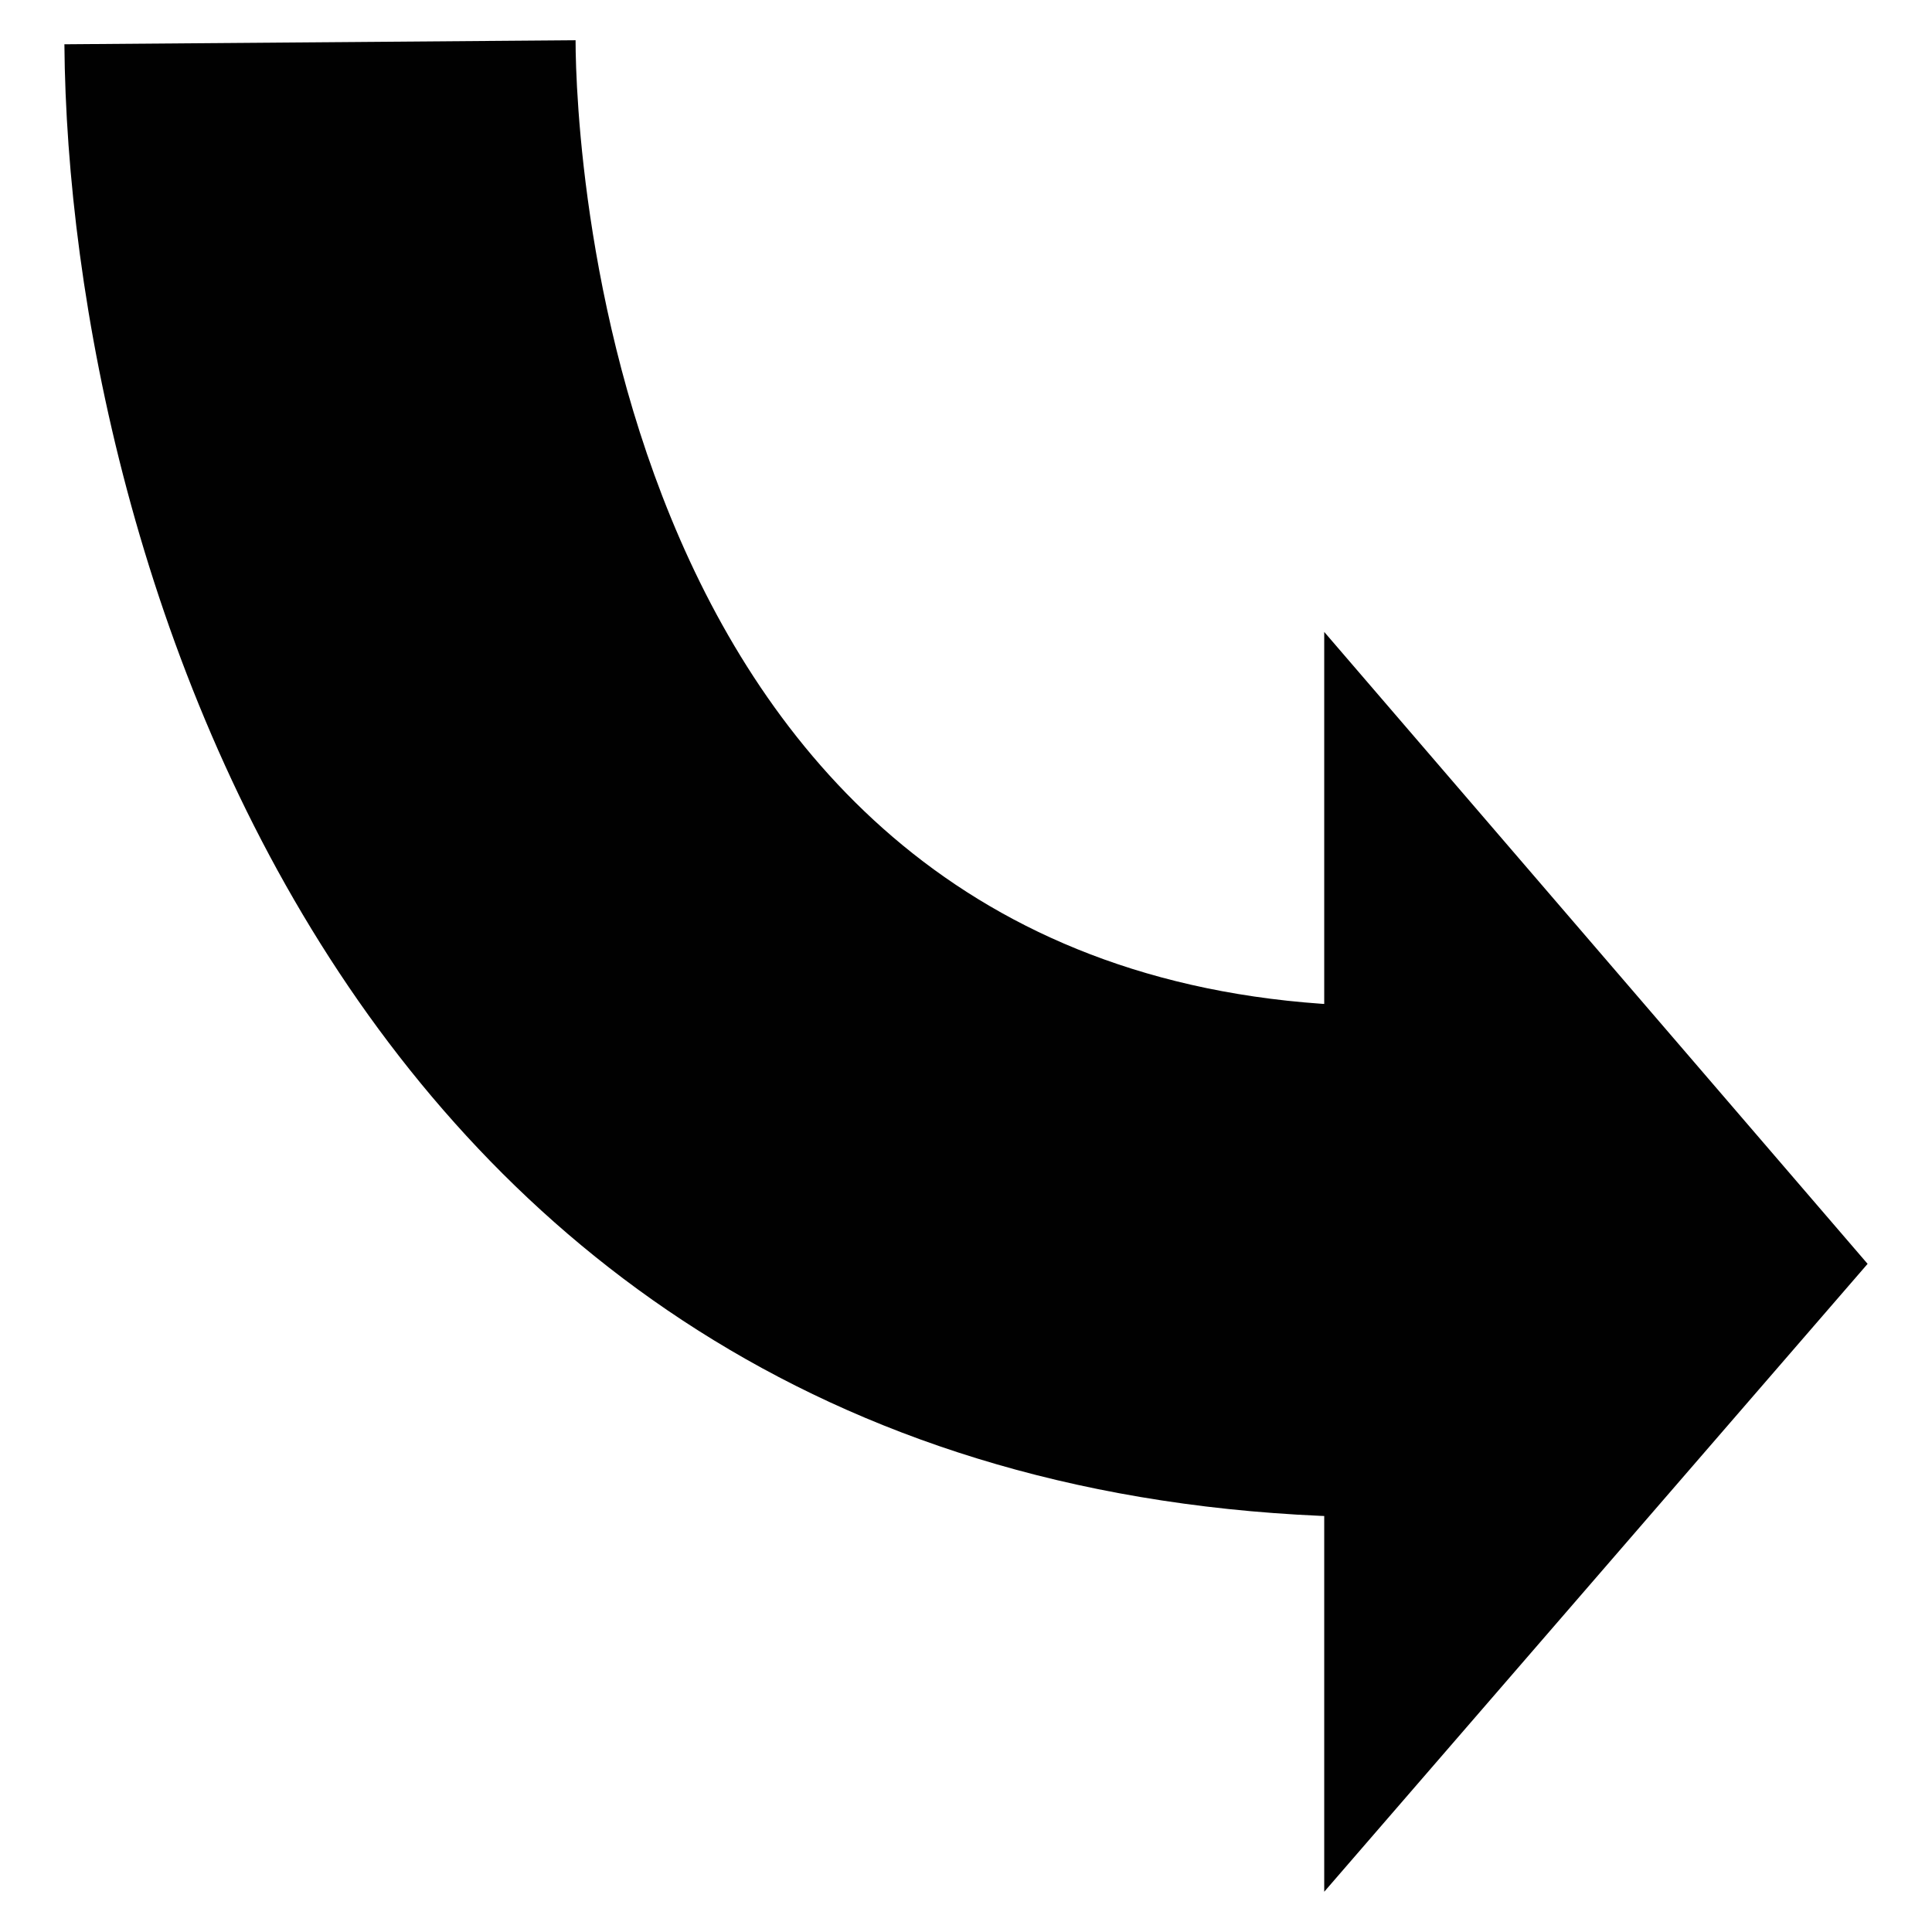 <?xml version="1.0" ?><!DOCTYPE svg  PUBLIC '-//W3C//DTD SVG 1.1//EN'  'http://www.w3.org/Graphics/SVG/1.1/DTD/svg11.dtd'><svg enable-background="new 0 0 48 48" id="Layer_1" version="1.1" viewBox="0 0 48 48" xml:space="preserve" xmlns="http://www.w3.org/2000/svg" xmlns:xlink="http://www.w3.org/1999/xlink"><g><g><polygon fill="#010101" points="46.4,31.4 32.9,47 32.9,15.7   "/></g><g><path d="M14.3,1L1.6,1.1c0.1,12.7,7.1,36.6,33,36.6V25C15.1,25,14.3,3.5,14.3,1z" fill="#010101"/></g></g></svg>